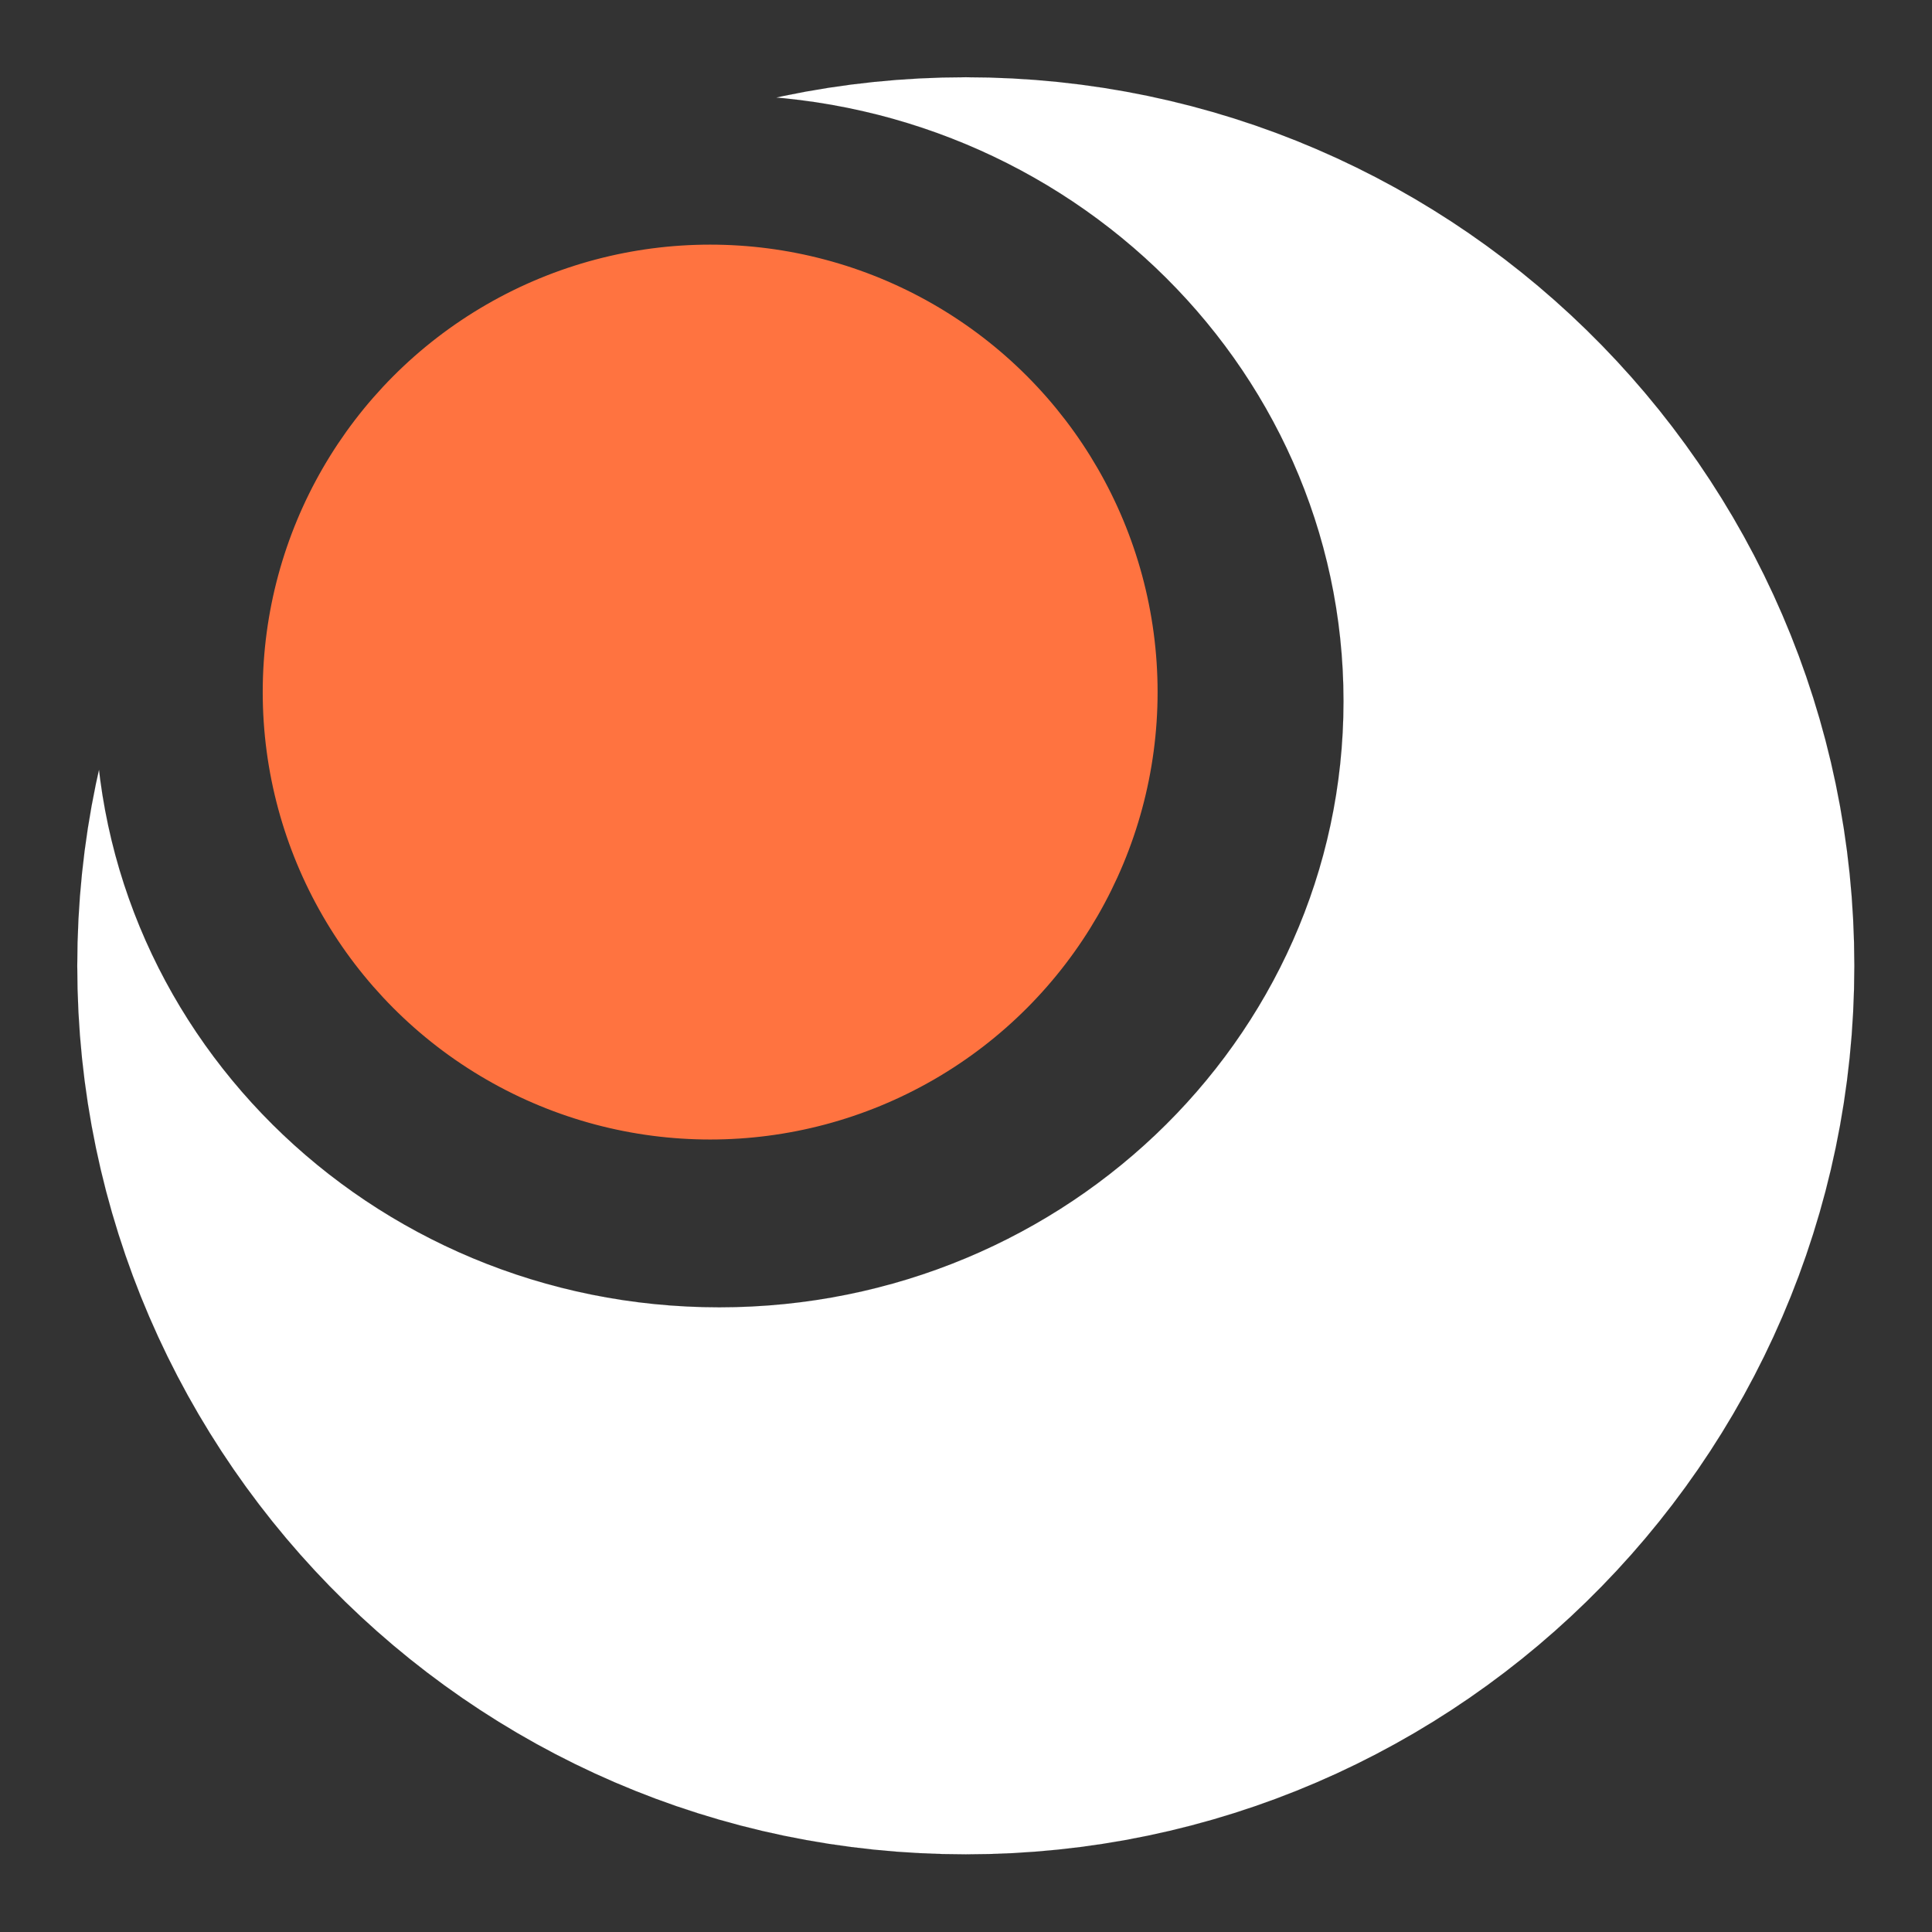 <?xml version="1.0" standalone="no"?>
<!DOCTYPE svg PUBLIC "-//W3C//DTD SVG 20010904//EN" "http://www.w3.org/TR/2001/REC-SVG-20010904/DTD/svg10.dtd">
<!-- Created using Krita: https://krita.org -->
<svg xmlns="http://www.w3.org/2000/svg" 
    xmlns:xlink="http://www.w3.org/1999/xlink"
    xmlns:krita="http://krita.org/namespaces/svg/krita"
    xmlns:sodipodi="http://sodipodi.sourceforge.net/DTD/sodipodi-0.dtd"
    width="480.24pt"
    height="480.24pt"
    viewBox="0 0 480.24 480.24">
<rect x="0" y="0" width="480.24" height="480.24" fill="#333333" stroke="none"/>
<defs/>
<path id="shape0" transform="matrix(0.937 0 0 0.937 19.2 19.2)" fill="#ffffff" fill-rule="evenodd" stroke="#000000" stroke-width="0.011" stroke-linecap="square" stroke-linejoin="bevel" d="M471.438 235.719L471.358 229.539L471.121 223.398L470.729 217.298L470.182 211.241L469.484 205.229L468.636 199.264L467.64 193.348L466.498 187.483L465.212 181.671L463.784 175.913L462.216 170.212L460.51 164.57L458.668 158.988L456.691 153.469L454.582 148.014L452.342 142.626L449.974 137.306L447.479 132.056L444.86 126.878L442.118 121.775L439.255 116.747L436.274 111.798L433.176 106.928L429.963 102.141L426.636 97.437L423.199 92.819L419.653 88.289L416 83.848L412.241 79.499L408.379 75.244L404.416 71.084L400.354 67.022L396.194 63.058L391.939 59.197L387.59 55.438L383.149 51.785L378.619 48.239L374.001 44.801L369.297 41.475L364.51 38.262L359.64 35.164L354.691 32.182L349.663 29.32L344.56 26.578L339.382 23.959L334.132 21.464L328.812 19.096L323.424 16.856L317.969 14.747L312.45 12.77L306.868 10.928L301.226 9.222L295.525 7.653L289.767 6.226L283.955 4.94L278.09 3.798L272.174 2.802L266.209 1.954L260.197 1.256L254.14 0.709L248.04 0.316L241.899 0.079L235.719 0L229.539 0.079L223.398 0.316L217.298 0.709L211.241 1.256L205.229 1.954L199.264 2.802L193.348 3.798L187.483 4.94L185.433 5.393L187.516 5.575L191.739 6.052L195.93 6.63L200.086 7.31L204.206 8.089L208.29 8.966L212.334 9.94L216.34 11.009L220.303 12.174L224.225 13.43L228.102 14.779L231.934 16.218L235.72 17.746L239.457 19.361L243.146 21.063L246.783 22.85L250.369 24.72L253.9 26.673L257.378 28.707L260.799 30.82L264.162 33.012L267.466 35.281L270.711 37.626L273.893 40.045L277.013 42.537L280.068 45.101L283.058 47.735L285.98 50.439L288.834 53.21L291.618 56.048L294.331 58.951L296.972 61.917L299.539 64.947L302.03 68.037L304.445 71.187L306.781 74.396L309.039 77.662L311.215 80.984L313.31 84.36L315.321 87.79L317.247 91.271L319.087 94.803L320.84 98.385L322.503 102.014L324.077 105.69L325.559 109.411L326.947 113.176L328.242 116.983L329.441 120.832L330.542 124.721L331.545 128.649L332.449 132.614L333.251 136.615L333.951 140.651L334.546 144.72L335.037 148.821L335.421 152.953L335.697 157.114L335.863 161.303L335.919 165.519L335.863 169.735L335.697 173.924L335.421 178.085L335.037 182.217L334.546 186.318L333.951 190.387L333.251 194.423L332.449 198.424L331.545 202.389L330.542 206.317L329.441 210.206L328.242 214.055L326.947 217.862L325.559 221.627L324.077 225.348L322.503 229.024L320.84 232.653L319.087 236.235L317.247 239.767L315.321 243.248L313.31 246.678L311.215 250.054L309.039 253.376L306.781 256.642L304.445 259.851L302.03 263.001L299.539 266.091L296.972 269.12L294.331 272.087L291.618 274.99L288.834 277.828L285.98 280.599L283.058 283.303L280.068 285.937L277.013 288.501L273.893 290.993L270.711 293.412L267.466 295.757L264.162 298.026L260.799 300.218L257.378 302.331L253.9 304.365L250.369 306.318L246.783 308.188L243.146 309.975L239.457 311.677L235.72 313.292L231.934 314.82L228.102 316.259L224.225 317.607L220.303 318.864L216.34 320.028L212.334 321.098L208.29 322.072L204.206 322.949L200.086 323.728L195.93 324.408L191.739 324.986L187.516 325.462L183.261 325.835L178.975 326.103L174.661 326.265L170.319 326.319L165.977 326.265L161.663 326.103L157.377 325.835L153.122 325.462L148.899 324.986L144.708 324.408L140.552 323.728L136.432 322.949L132.348 322.072L128.304 321.098L124.298 320.028L120.335 318.864L116.413 317.607L112.536 316.259L108.704 314.82L104.918 313.292L101.181 311.677L97.492 309.975L93.855 308.188L90.269 306.318L86.737 304.365L83.26 302.331L79.839 300.218L76.476 298.026L73.171 295.757L69.927 293.412L66.745 290.993L63.625 288.501L60.57 285.937L57.58 283.303L54.658 280.599L51.804 277.828L49.02 274.99L46.306 272.087L43.666 269.12L41.099 266.091L38.608 263.001L36.193 259.851L33.857 256.642L31.599 253.376L29.423 250.054L27.328 246.678L25.317 243.248L23.391 239.767L21.551 236.235L19.798 232.653L18.134 229.024L16.561 225.348L15.079 221.627L13.691 217.862L12.396 214.055L11.197 210.206L10.096 206.317L9.093 202.389L8.189 198.424L7.387 194.423L6.687 190.387L6.092 186.318L5.778 183.695L4.94 187.483L3.798 193.348L2.802 199.264L1.954 205.229L1.256 211.241L0.709 217.298L0.316 223.398L0.079 229.539L0 235.719L0.079 241.899L0.316 248.04L0.709 254.14L1.256 260.197L1.954 266.209L2.802 272.174L3.798 278.09L4.94 283.955L6.226 289.767L7.653 295.525L9.222 301.226L10.928 306.868L12.77 312.45L14.747 317.969L16.856 323.424L19.096 328.812L21.464 334.132L23.959 339.382L26.578 344.56L29.32 349.663L32.182 354.691L35.164 359.64L38.262 364.51L41.475 369.297L44.801 374.001L48.239 378.619L51.785 383.149L55.438 387.59L59.197 391.939L63.058 396.194L67.022 400.354L71.084 404.416L75.244 408.379L79.499 412.241L83.848 416L88.289 419.653L92.819 423.199L97.437 426.636L102.141 429.963L106.928 433.176L111.798 436.274L116.747 439.255L121.775 442.118L126.878 444.86L132.056 447.479L137.306 449.974L142.626 452.342L148.014 454.582L153.469 456.691L158.988 458.668L164.57 460.51L170.212 462.216L175.913 463.784L181.671 465.212L187.483 466.498L193.348 467.64L199.264 468.636L205.229 469.484L211.241 470.182L217.298 470.729L223.398 471.121L229.539 471.358L235.719 471.438L241.899 471.358L248.04 471.121L254.14 470.729L260.197 470.182L266.209 469.484L272.174 468.636L278.09 467.64L283.955 466.498L289.767 465.212L295.525 463.784L301.226 462.216L306.868 460.51L312.45 458.668L317.969 456.691L323.424 454.582L328.812 452.342L334.132 449.974L339.382 447.479L344.56 444.86L349.663 442.118L354.691 439.255L359.64 436.274L364.51 433.176L369.297 429.963L374.001 426.636L378.619 423.199L383.149 419.653L387.59 416L391.939 412.241L396.194 408.379L400.354 404.416L404.416 400.354L408.379 396.194L412.241 391.939L416 387.59L419.653 383.149L423.199 378.619L426.636 374.001L429.963 369.297L433.176 364.51L436.274 359.64L439.255 354.691L442.118 349.663L444.86 344.56L447.479 339.382L449.974 334.132L452.342 328.812L454.582 323.424L456.691 317.969L458.668 312.45L460.51 306.868L462.216 301.226L463.784 295.525L465.212 289.767L466.498 283.955L467.64 278.09L468.636 272.174L469.484 266.209L470.182 260.197L470.729 254.14L471.121 248.04L471.358 241.899L471.438 235.719" sodipodi:nodetypes="cccccccccccccccccccccccccccccccccccccccccccccccccccccccccccccccccccccccccccccccccccccccccccccccccccccccccccccccccccccccccccccccccccccccccccccccccccccccccccccccccccccccccccccccccccccccccccccccccccccccccccccccccccccccccccccccccccccccccccccccccccccccccccccccccccccccccccccccccccccccccccccccccccccccccccccccccccccccccccccccccccccccccccccccccccccccccccccccccccccccccccccccccccccccccccccccccccccc"/><circle id="shape1" transform="matrix(0.937 0 0 0.937 66.334 61.838)" r="117.6" cx="117.6" cy="117.6" fill="#ff7340" fill-rule="evenodd" stroke="#ff7340" stroke-width="2.196" stroke-linecap="square" stroke-linejoin="bevel"/>
</svg>
